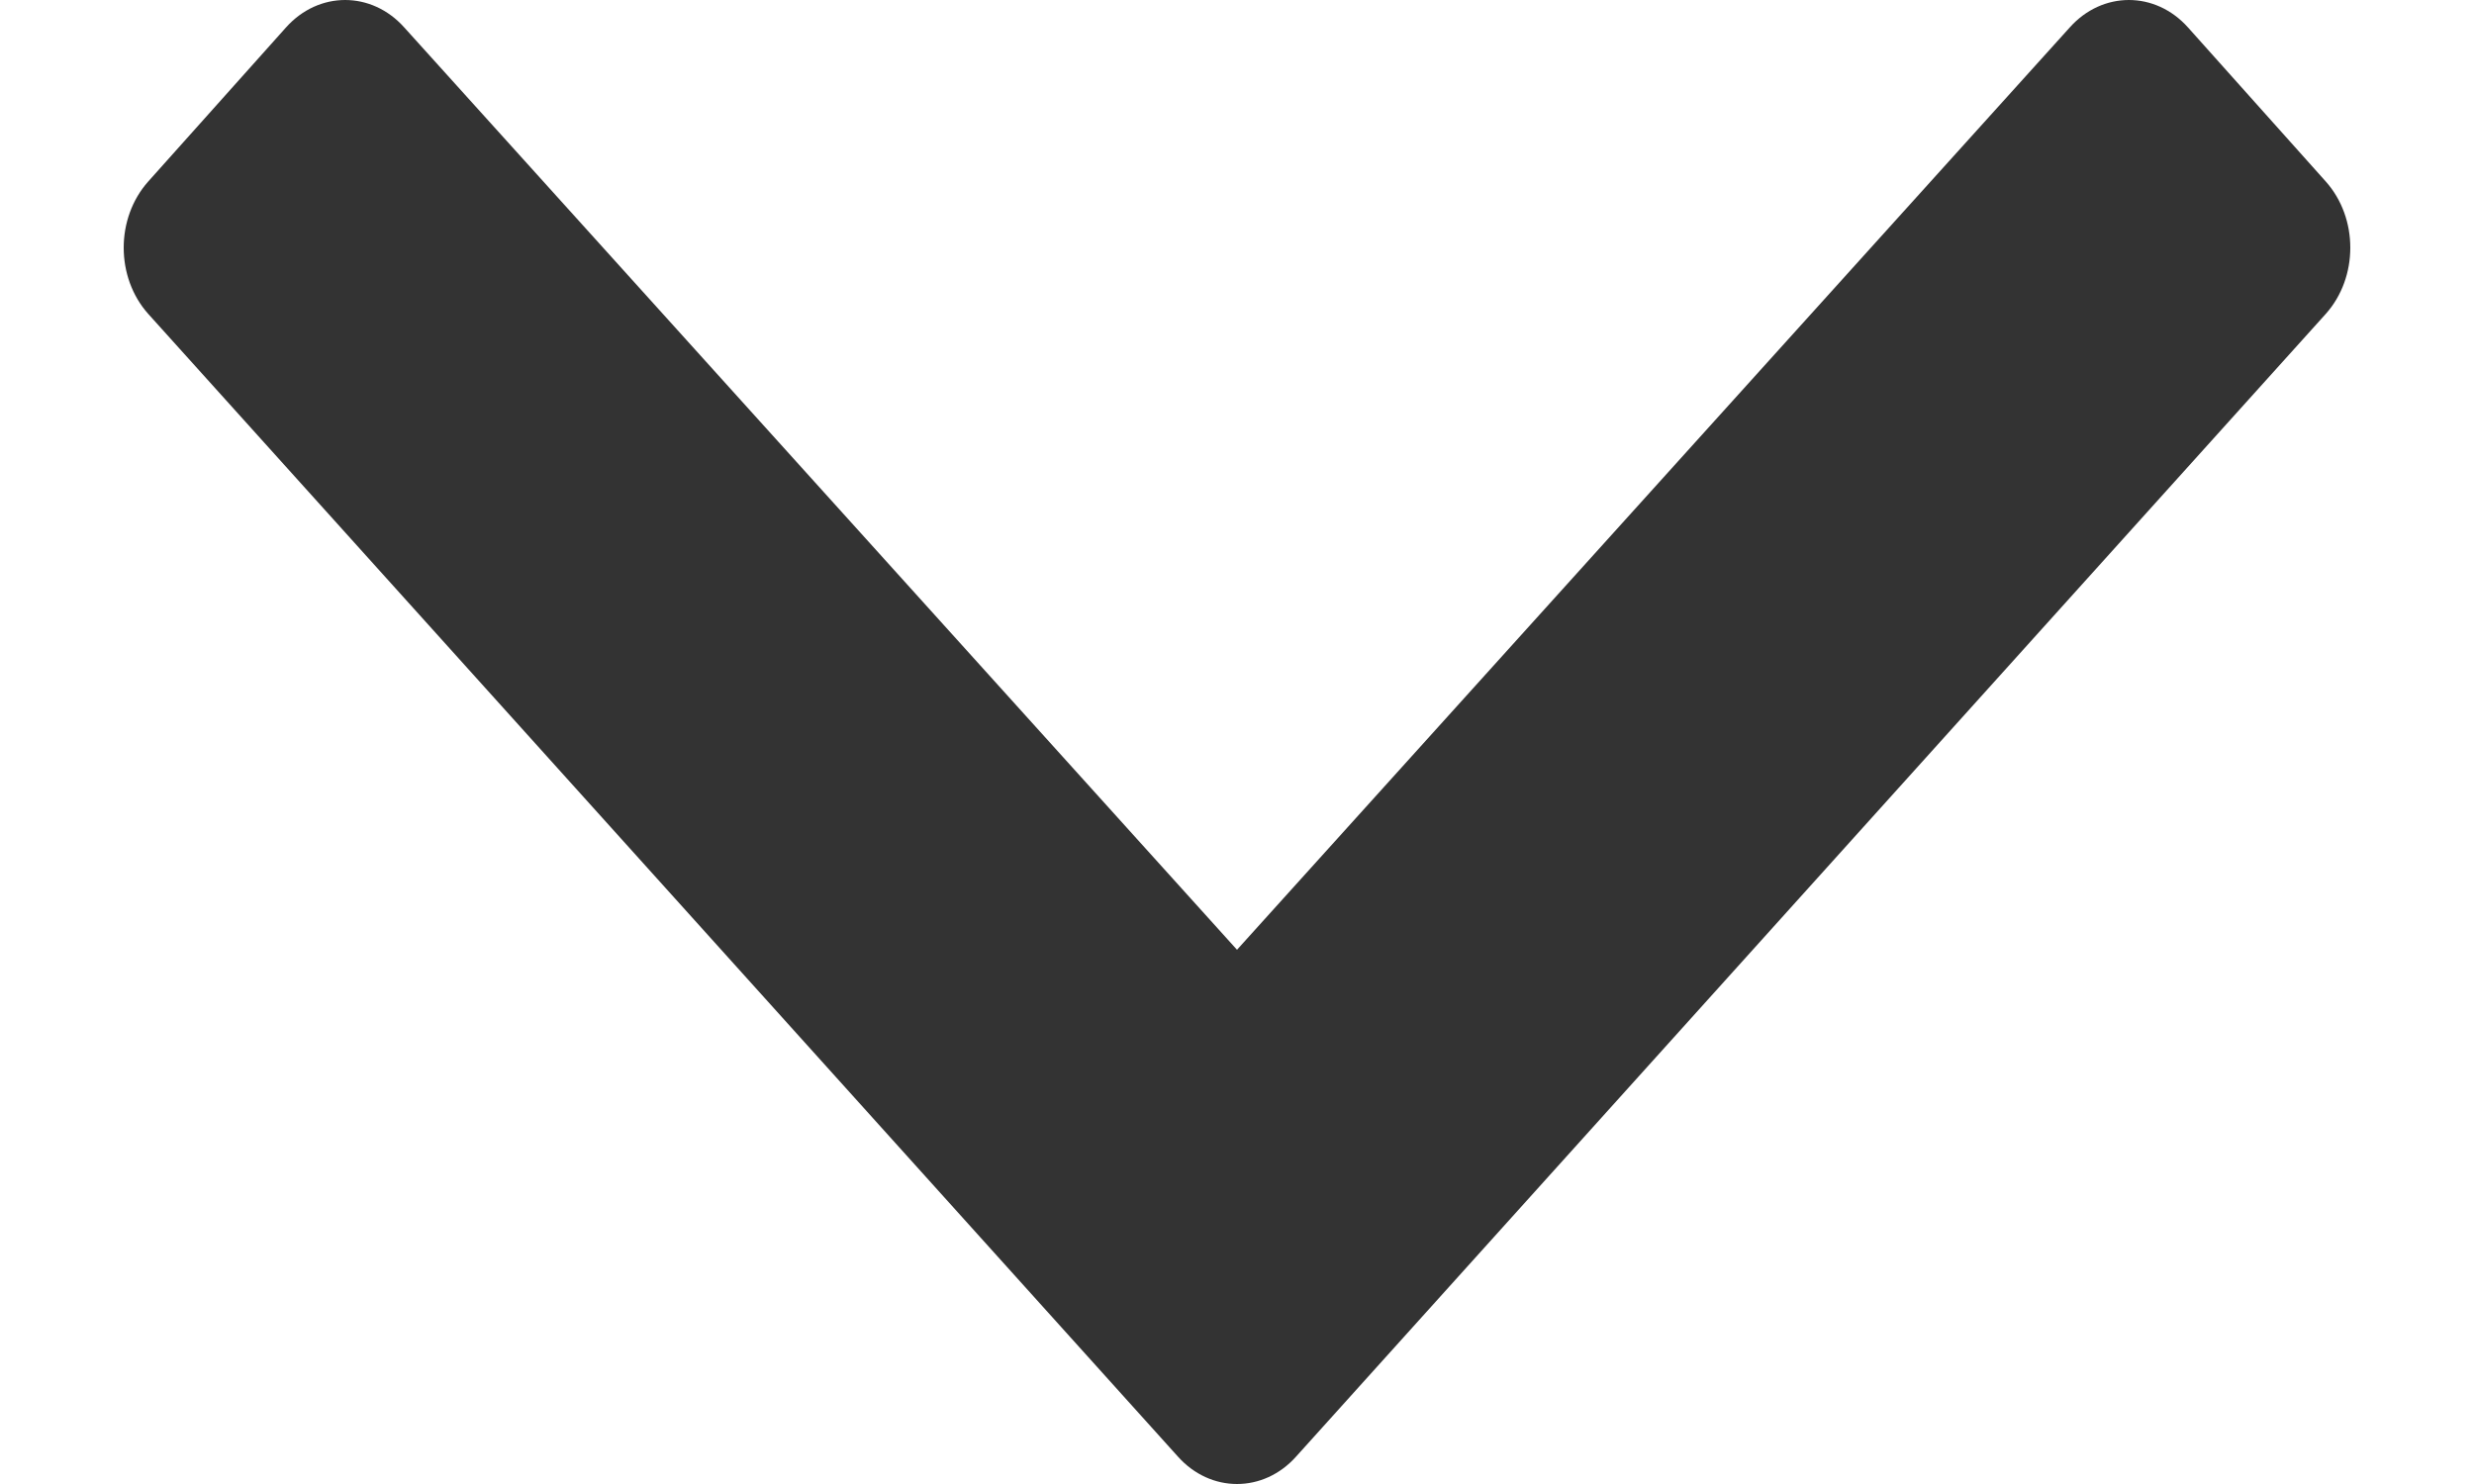 <svg width="10" height="6" viewBox="0 0 10 6" fill="none" xmlns="http://www.w3.org/2000/svg">
<path d="M4.761 5.889L0.599 1.269C0.467 1.121 0.467 0.882 0.599 0.734L1.156 0.111C1.288 -0.037 1.502 -0.037 1.634 0.111L5 3.84L8.366 0.111C8.498 -0.037 8.712 -0.037 8.844 0.111L9.401 0.734C9.533 0.882 9.533 1.121 9.401 1.269L5.239 5.889C5.107 6.037 4.893 6.037 4.761 5.889Z" fill="#333333"/>
</svg>
